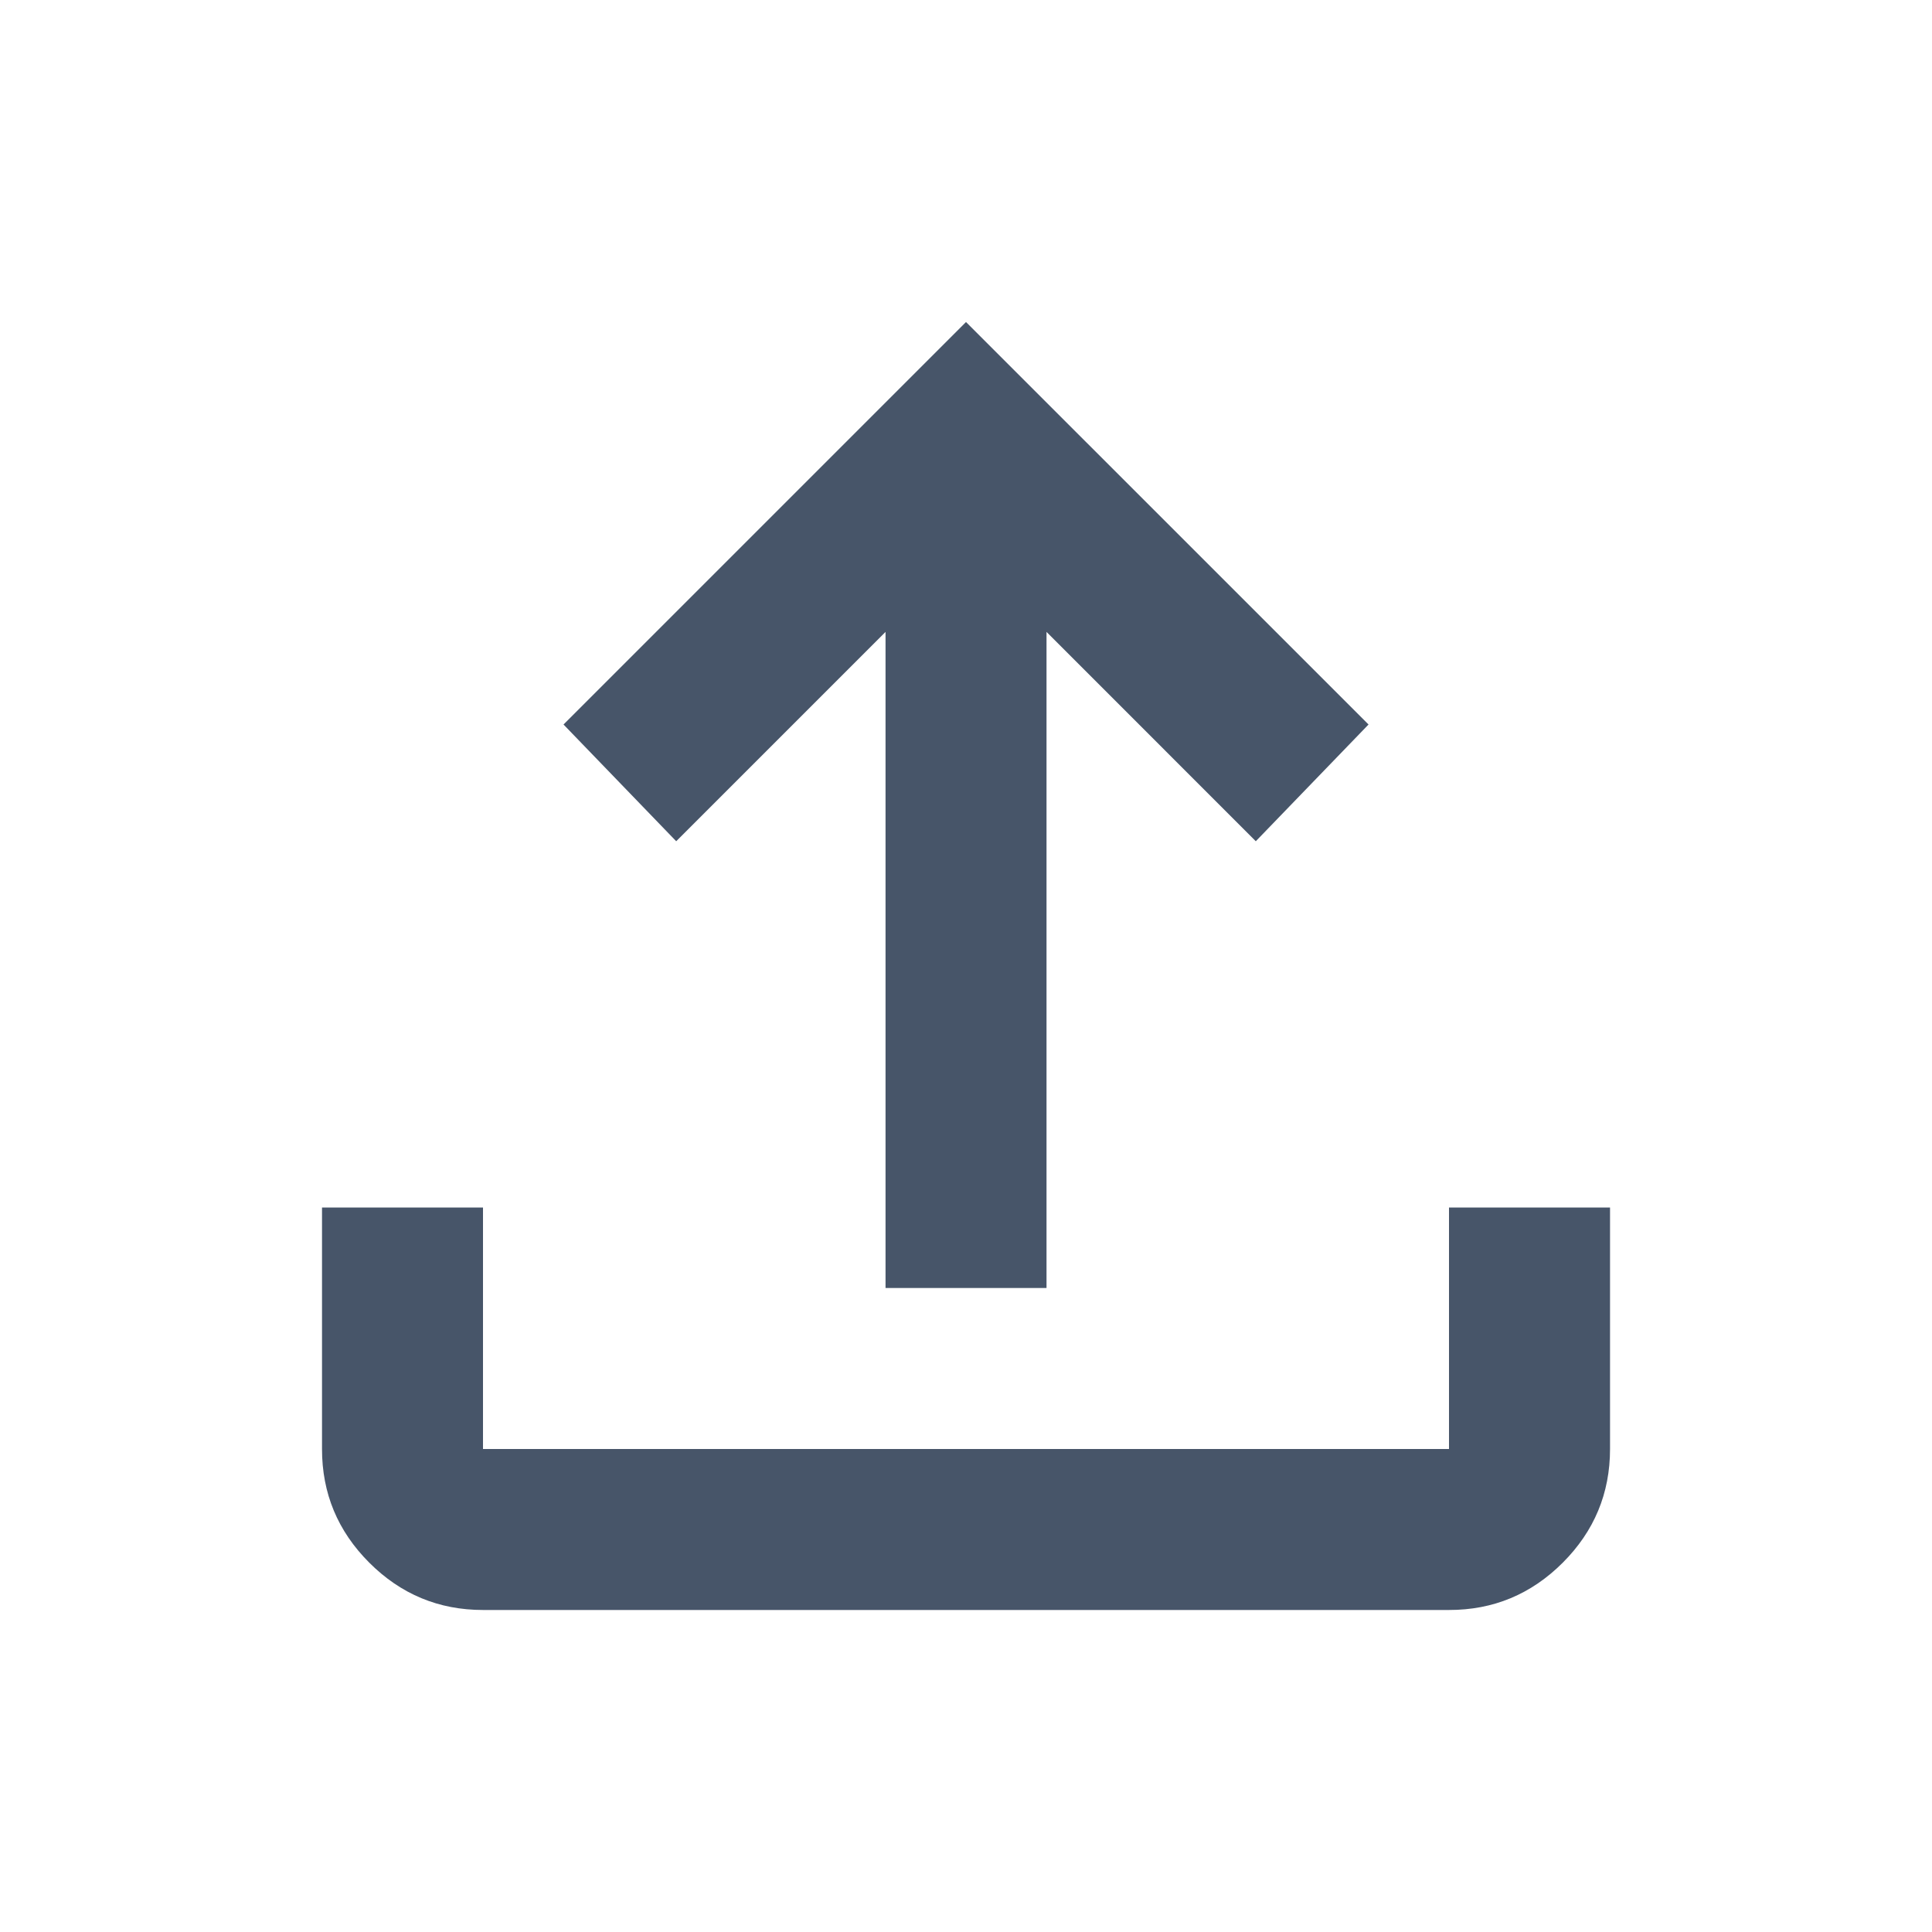 <svg width="40" height="40" viewBox="0 0 40 40" fill="none" xmlns="http://www.w3.org/2000/svg">
<g id="material-symbols:upload">
<path id="Vector" d="M10 33.333C9.084 33.333 8.299 33.007 7.645 32.353C6.992 31.7 6.666 30.916 6.667 30V25H10V30H30V25H33.334V30C33.334 30.917 33.007 31.702 32.354 32.355C31.7 33.008 30.916 33.334 30 33.333H10ZM18.334 26.667V13.083L14 17.417L11.667 15L20 6.667L28.334 15L26 17.417L21.667 13.083V26.667H18.334Z" fill="#475569"/>
</g>
</svg>
